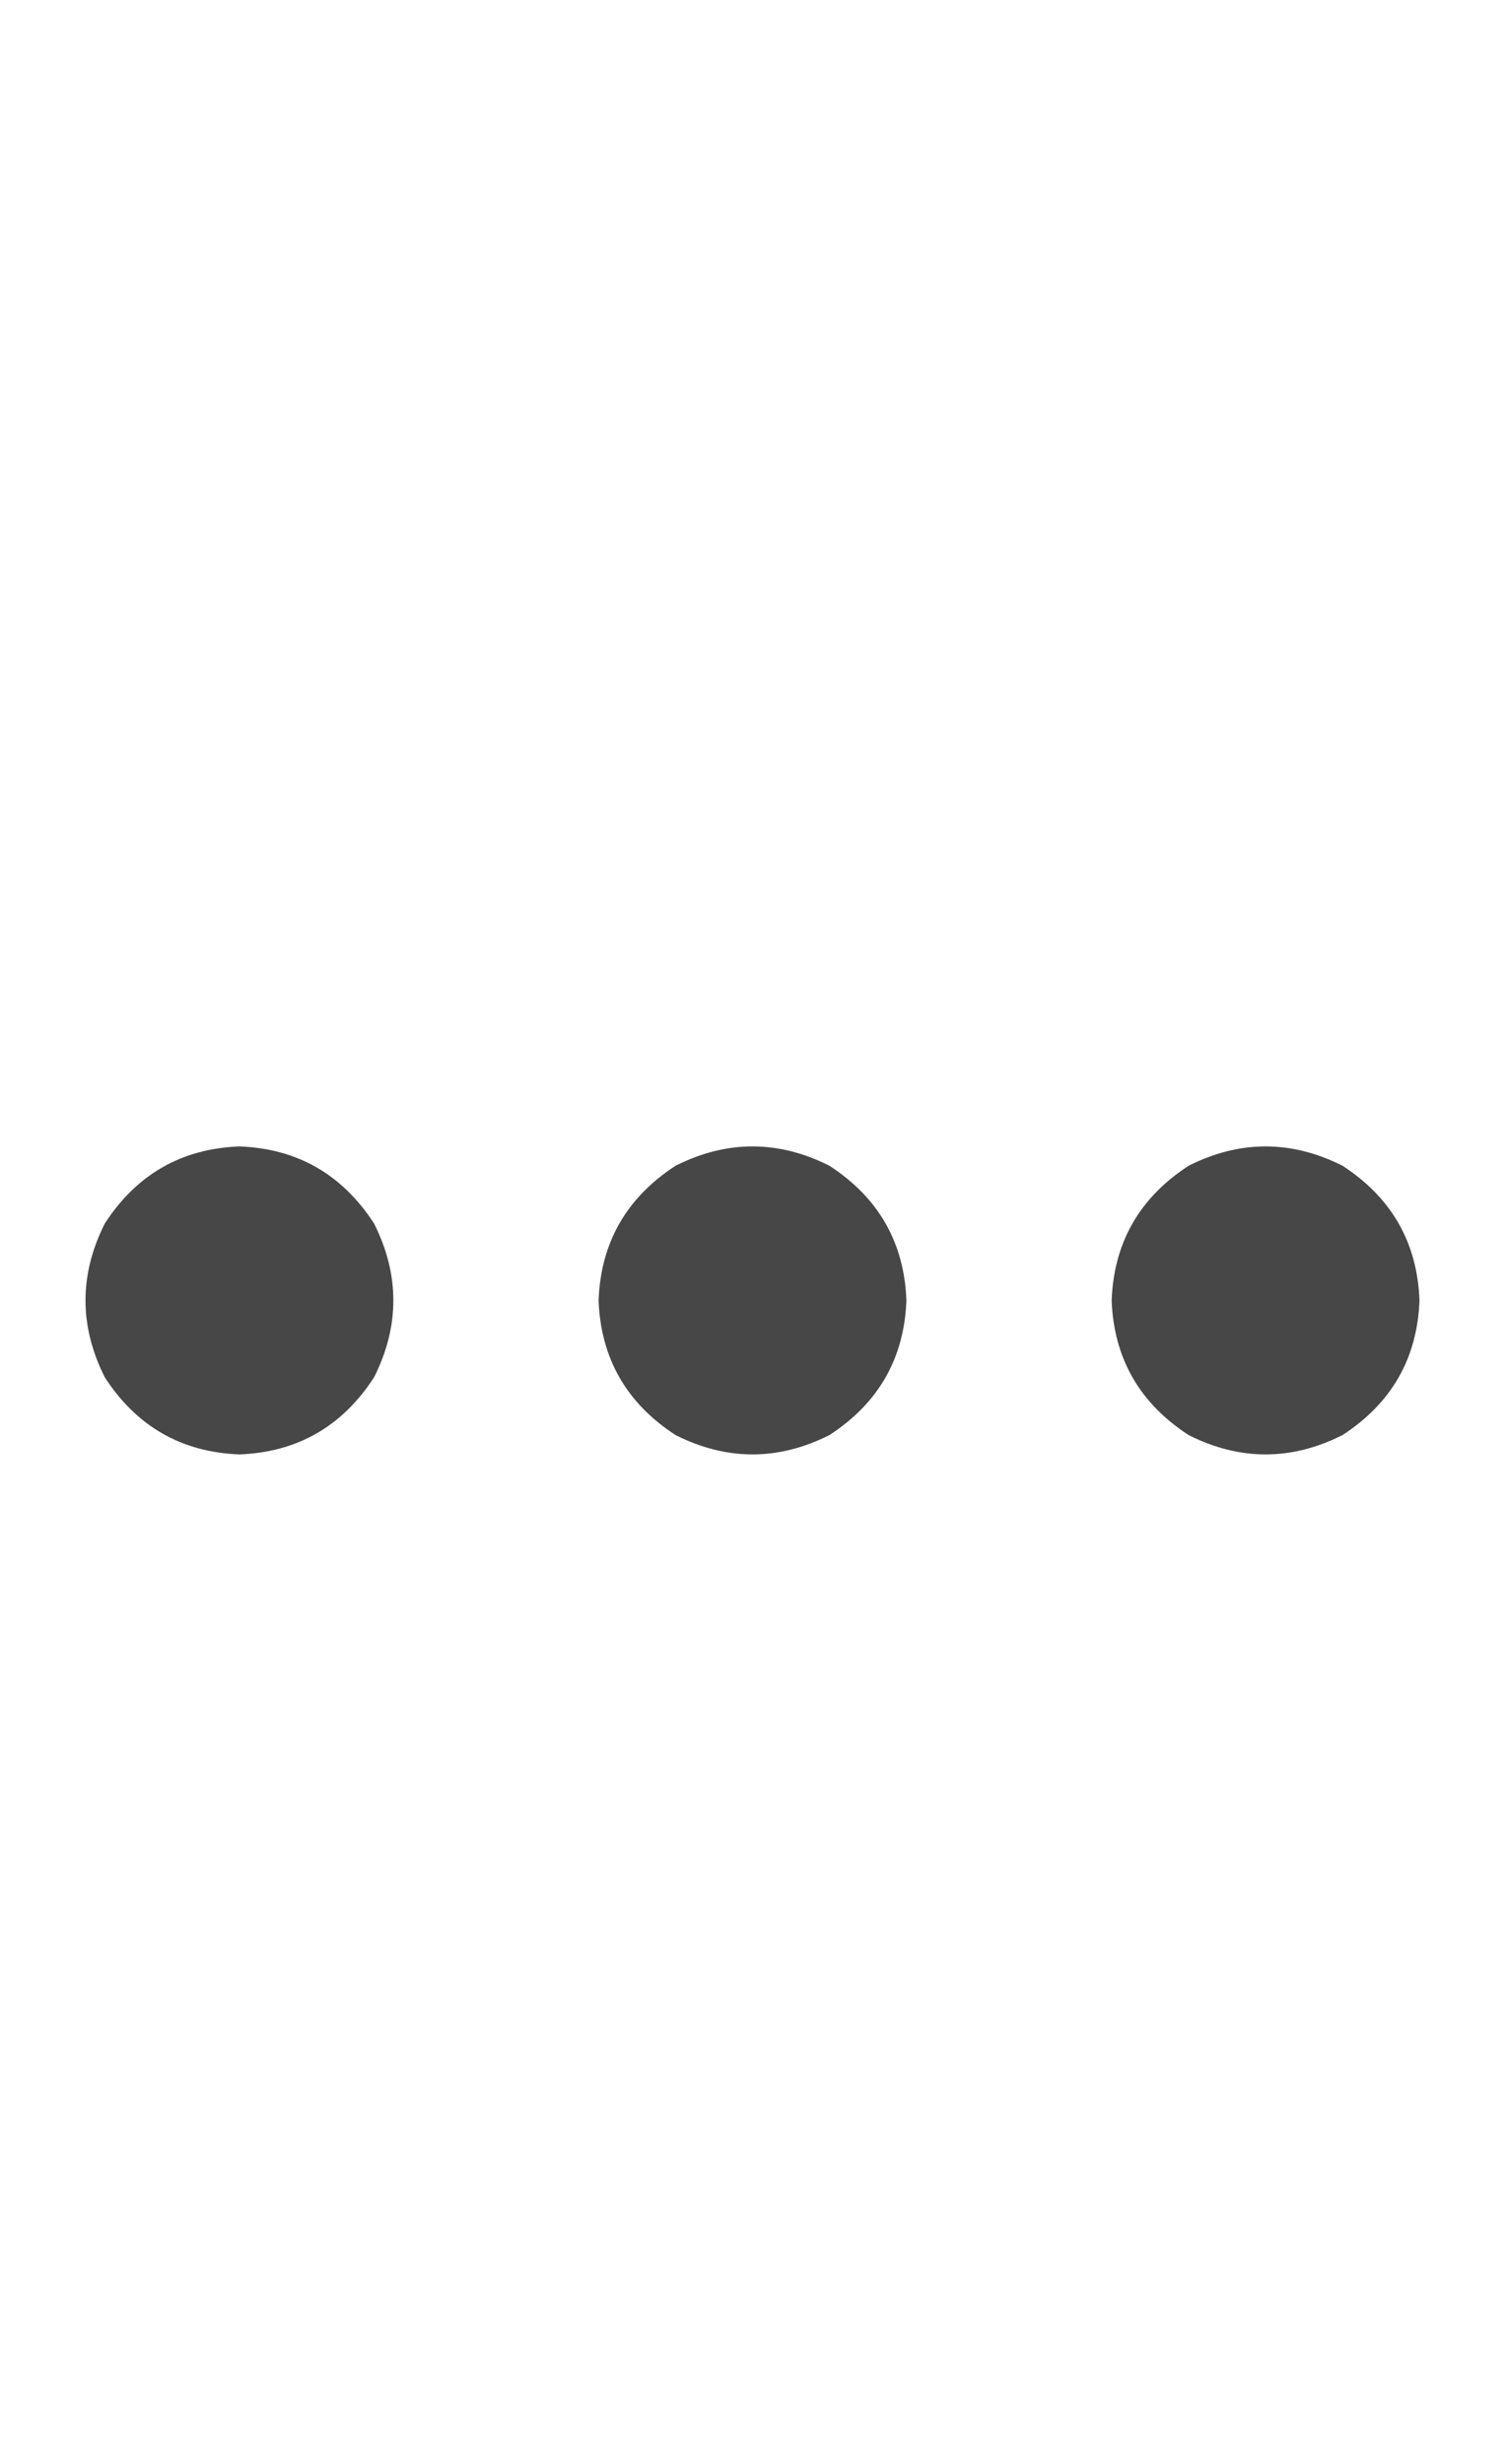 <svg width="11" height="18" viewBox="0 0 11 18" fill="none" xmlns="http://www.w3.org/2000/svg">
<g id="label-paired / caption / ellipsis-caption / bold" clip-path="url(#clip0_1731_731)">
<path id="icon" d="M10.375 9.5C10.359 9.922 10.172 10.25 9.812 10.484C9.438 10.672 9.062 10.672 8.688 10.484C8.328 10.25 8.141 9.922 8.125 9.5C8.141 9.078 8.328 8.75 8.688 8.516C9.062 8.328 9.438 8.328 9.812 8.516C10.172 8.75 10.359 9.078 10.375 9.5ZM6.625 9.5C6.609 9.922 6.422 10.25 6.062 10.484C5.688 10.672 5.312 10.672 4.938 10.484C4.578 10.25 4.391 9.922 4.375 9.5C4.391 9.078 4.578 8.75 4.938 8.516C5.312 8.328 5.688 8.328 6.062 8.516C6.422 8.75 6.609 9.078 6.625 9.5ZM1.75 10.625C1.328 10.609 1 10.422 0.766 10.062C0.578 9.688 0.578 9.312 0.766 8.938C1 8.578 1.328 8.391 1.75 8.375C2.172 8.391 2.5 8.578 2.734 8.938C2.922 9.312 2.922 9.688 2.734 10.062C2.5 10.422 2.172 10.609 1.75 10.625Z" fill="black" fill-opacity="0.72"/>
</g>
<defs>
<clipPath id="clip0_1731_731">
<rect width="11" height="18" fill="white"/>
</clipPath>
</defs>
</svg>
